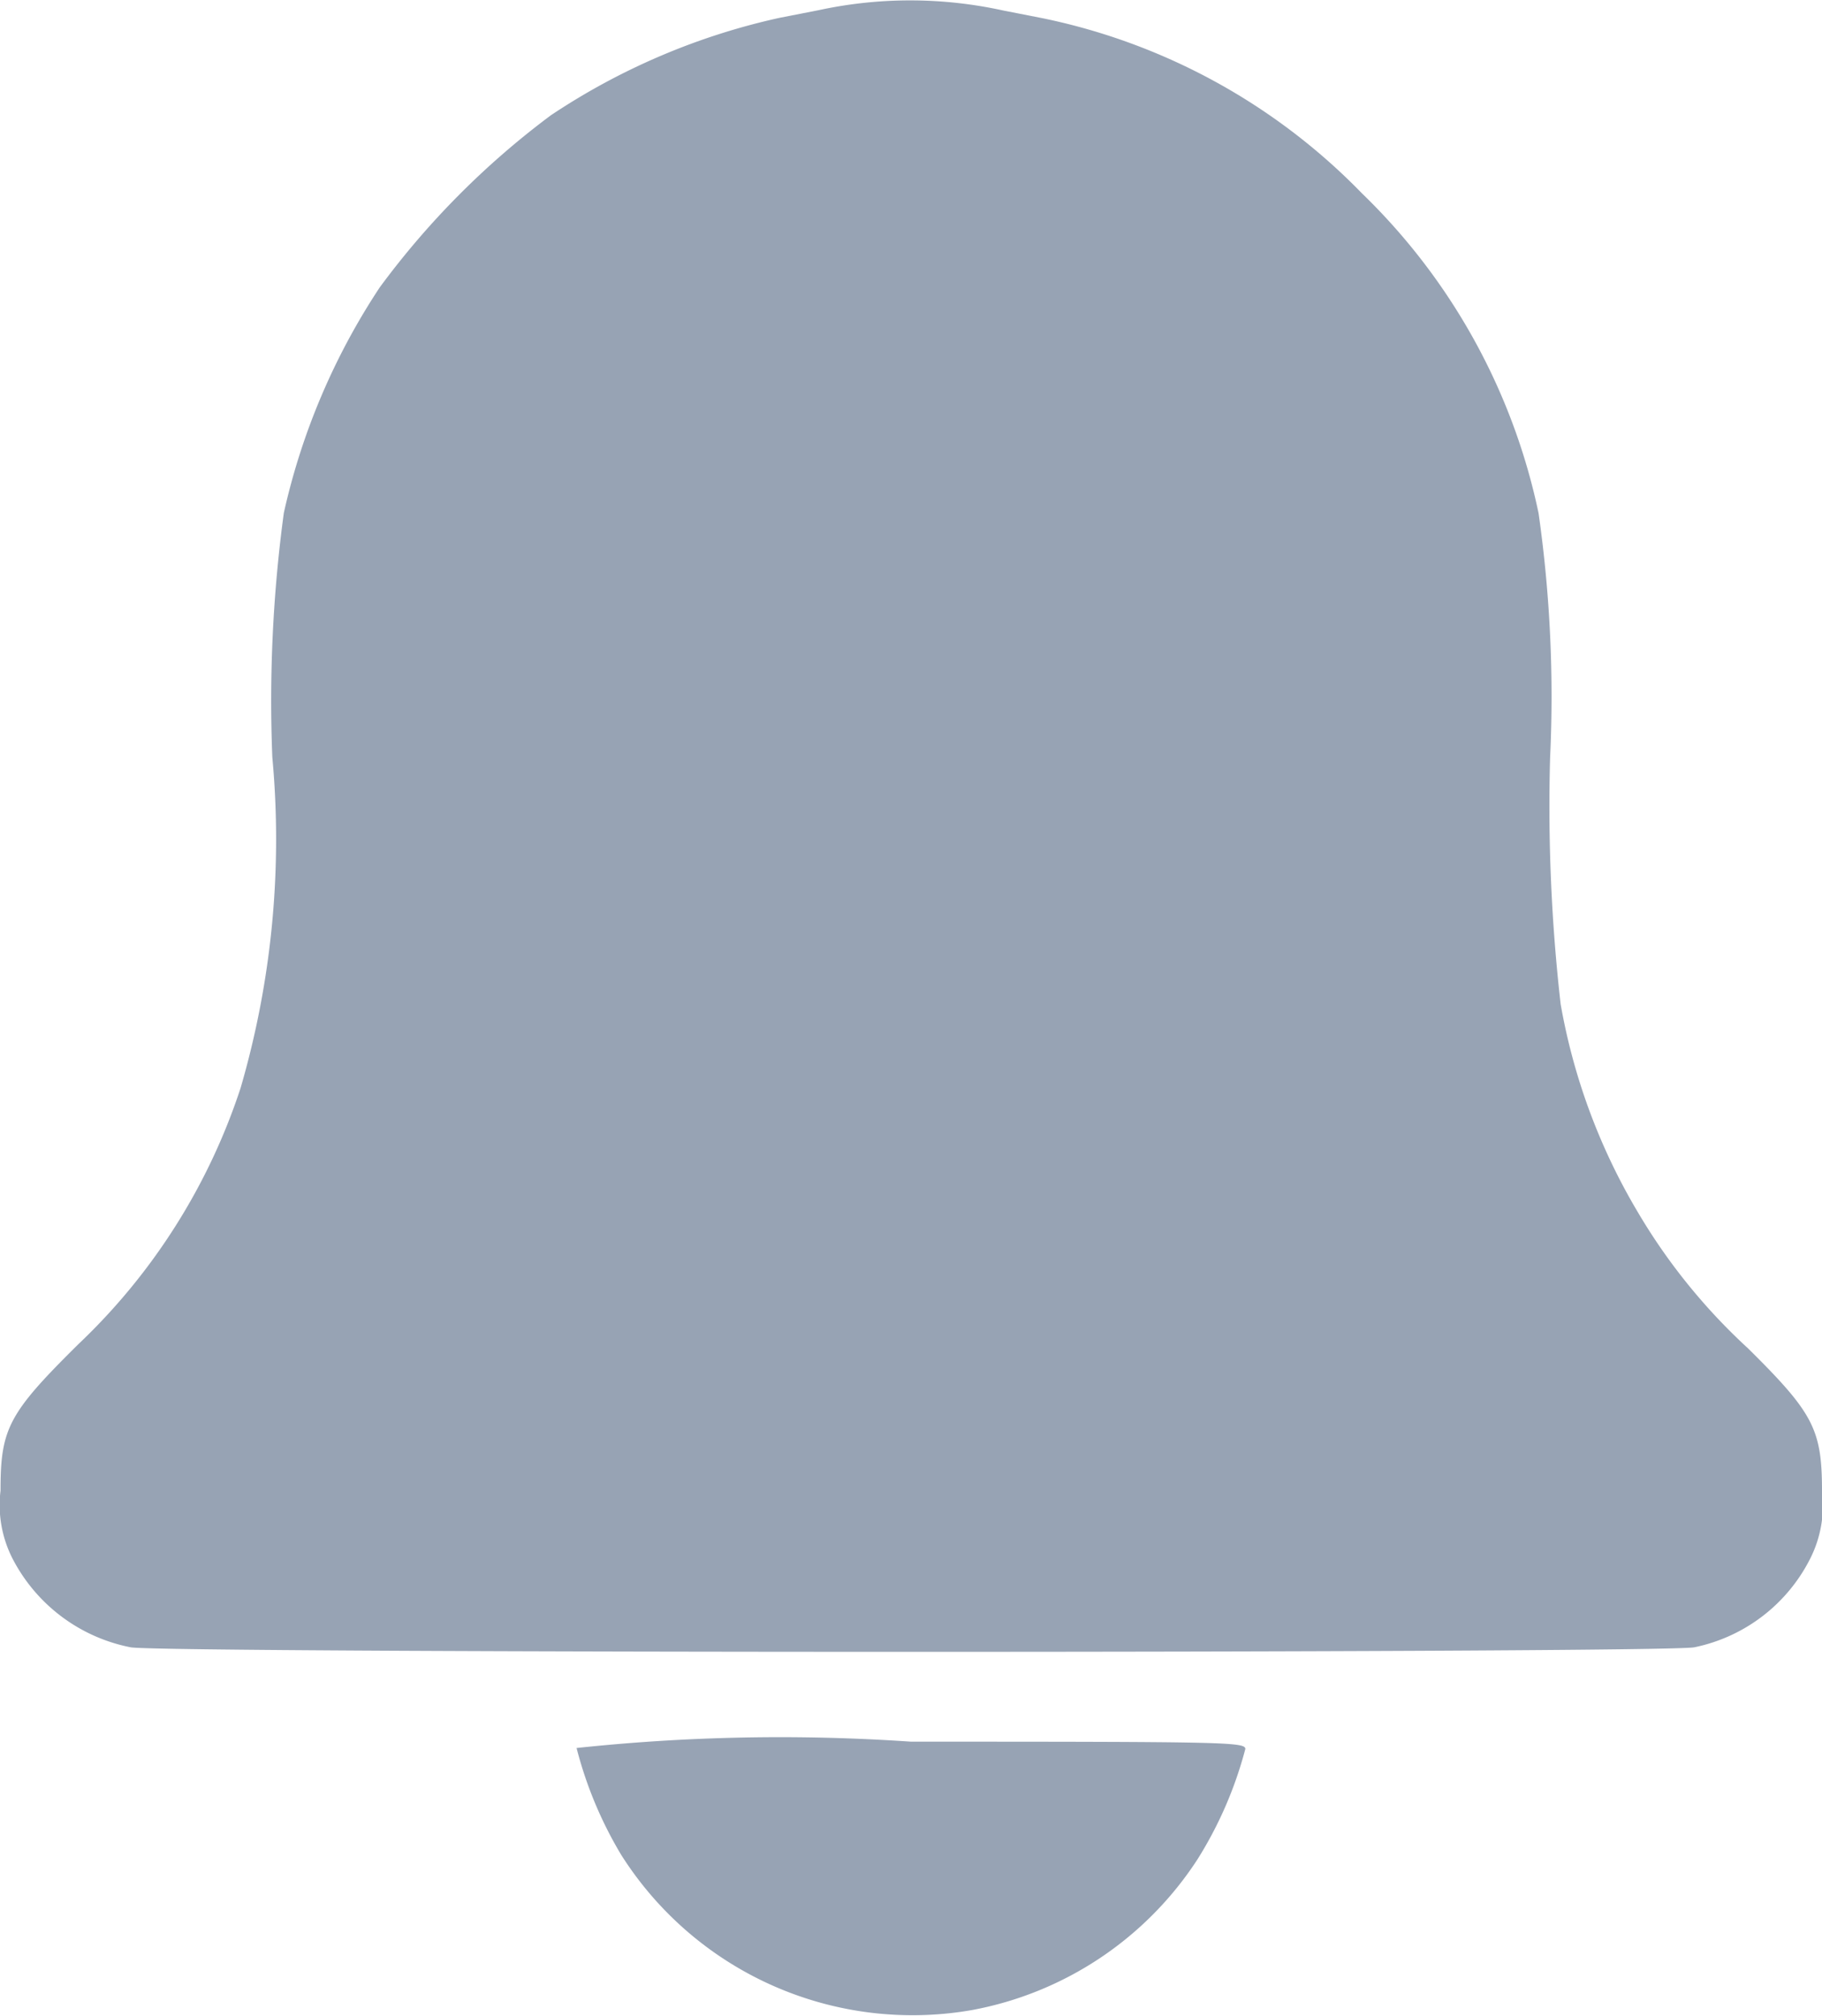 <svg xmlns="http://www.w3.org/2000/svg" width="17.235" height="19.059" viewBox="0 0 17.235 19.059">
  <g id="bell" transform="translate(-43.5 470.074)">
    <path id="Path_1997" data-name="Path 1997" d="M51.245-469.978l-.373.073a6.352,6.352,0,0,0-2.161.921,7.788,7.788,0,0,0-1.618,1.626,6.378,6.378,0,0,0-.908,2.133,13.248,13.248,0,0,0-.109,2.311,8.407,8.407,0,0,1-.3,3.127,5.849,5.849,0,0,1-1.533,2.421c-.665.657-.738.8-.738,1.387a1.113,1.113,0,0,0,.109.633,1.605,1.605,0,0,0,1.123.848c.312.057,14.465.057,14.789,0a1.584,1.584,0,0,0,1.1-.844,1.113,1.113,0,0,0,.109-.633c0-.584-.081-.738-.7-1.35a5.63,5.63,0,0,1-1.046-1.294,5.809,5.809,0,0,1-.726-1.959,16.512,16.512,0,0,1-.1-2.332,12.285,12.285,0,0,0-.109-2.311,5.892,5.892,0,0,0-1.671-3.025,5.86,5.86,0,0,0-3.017-1.655l-.373-.073A4.1,4.1,0,0,0,51.245-469.978Z" transform="translate(0 0)" fill="#97a3b4"/>
    <path id="Path_1998" data-name="Path 1998" d="M178-63.939a3.79,3.79,0,0,0,.422,1.01,3.262,3.262,0,0,0,3.317,1.468,3.25,3.25,0,0,0,2.133-1.423,3.752,3.752,0,0,0,.454-1.046c0-.065-.178-.069-3.163-.069A18.133,18.133,0,0,0,178-63.939Z" transform="translate(-129.046 -389.607)" fill="#97a3b4"/>
  </g>
</svg>
